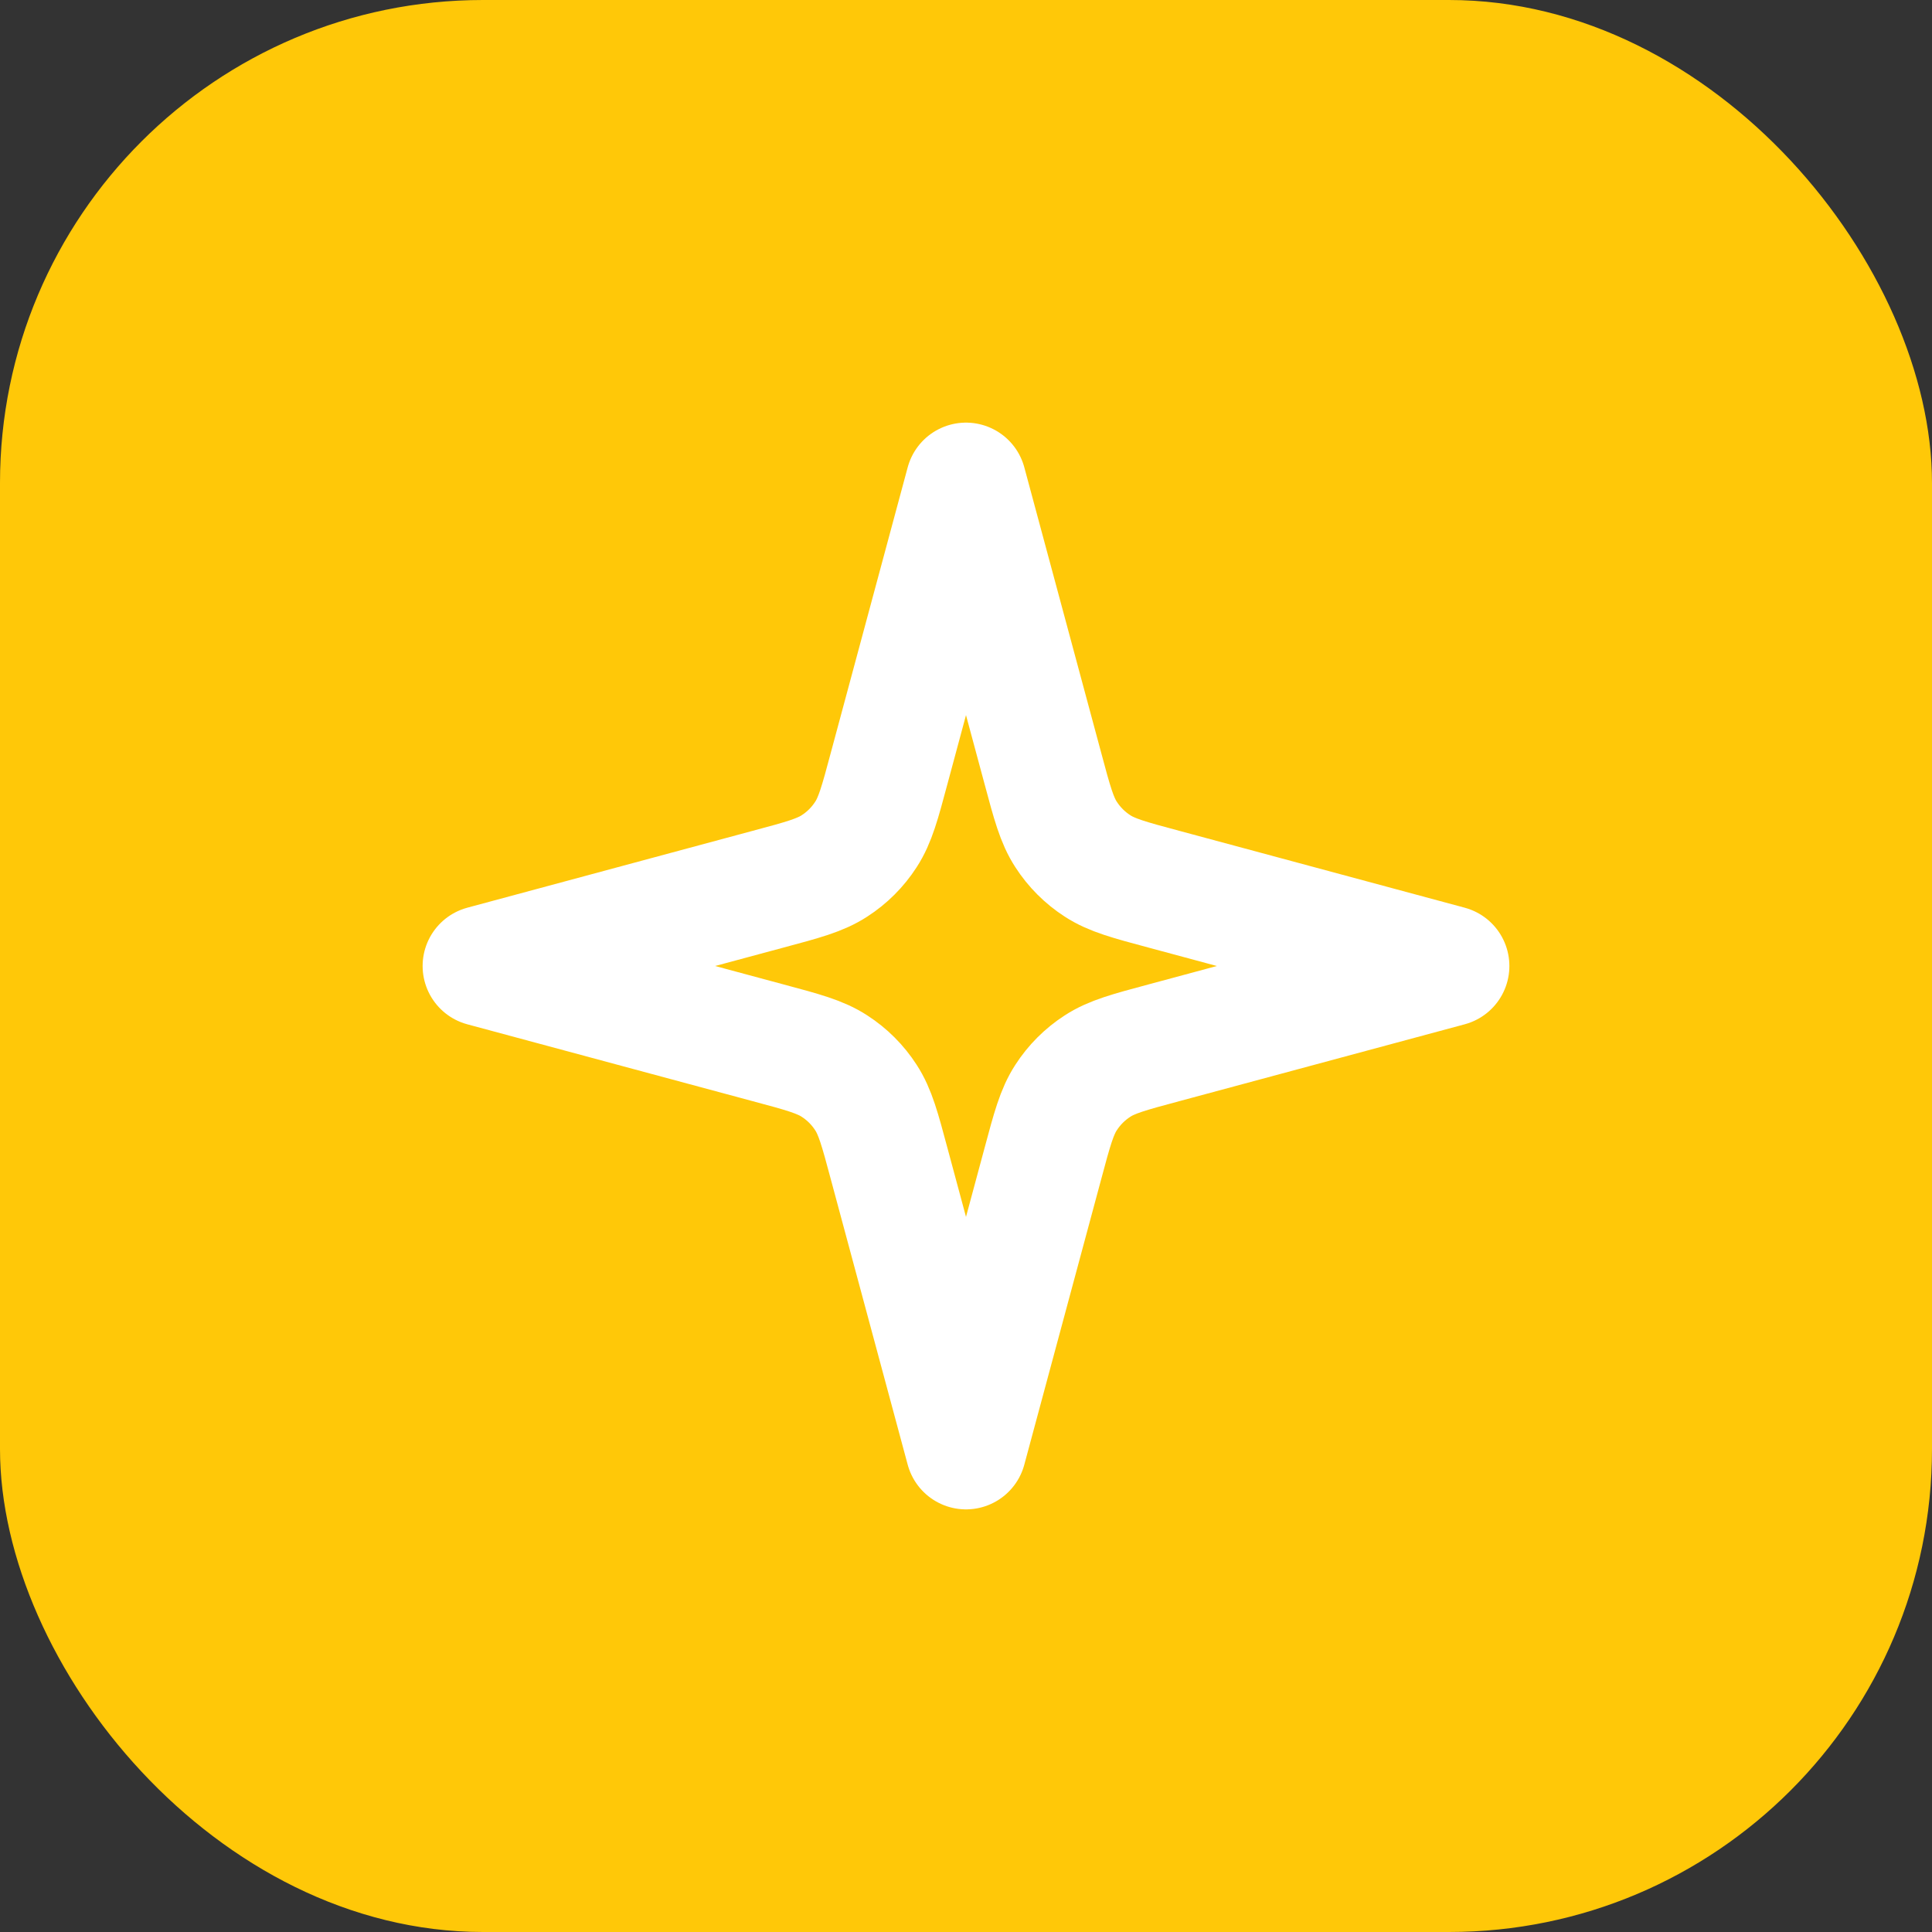 <svg width="16" height="16" viewBox="0 0 16 16" fill="none" xmlns="http://www.w3.org/2000/svg">
<rect x="0" y="0" width="16" height="16" fill="#333333" stroke="none"/>
<g id="Group 1261160172">
<g id="Group 1261160174">
<g id="Group 1261160173">
<rect id="Rectangle 10143" width="16" height="16" rx="4" fill="#FFC808"/>
</g>
<path id="Icon" d="M8 4L8.636 6.361C8.713 6.649 8.752 6.793 8.829 6.911C8.896 7.015 8.985 7.104 9.089 7.171C9.207 7.248 9.351 7.287 9.639 7.364L12 8L9.639 8.636C9.351 8.713 9.207 8.752 9.089 8.829C8.985 8.896 8.896 8.985 8.829 9.089C8.752 9.207 8.713 9.351 8.636 9.639L8 12L7.364 9.639C7.287 9.351 7.248 9.207 7.171 9.089C7.104 8.985 7.015 8.896 6.911 8.829C6.793 8.752 6.649 8.713 6.361 8.636L4 8L6.361 7.364C6.649 7.287 6.793 7.248 6.911 7.171C7.015 7.104 7.104 7.015 7.171 6.911C7.248 6.793 7.287 6.649 7.364 6.361L8 4Z" stroke="white" stroke-linecap="round" stroke-linejoin="round"/>
</g>
</g>
</svg>
